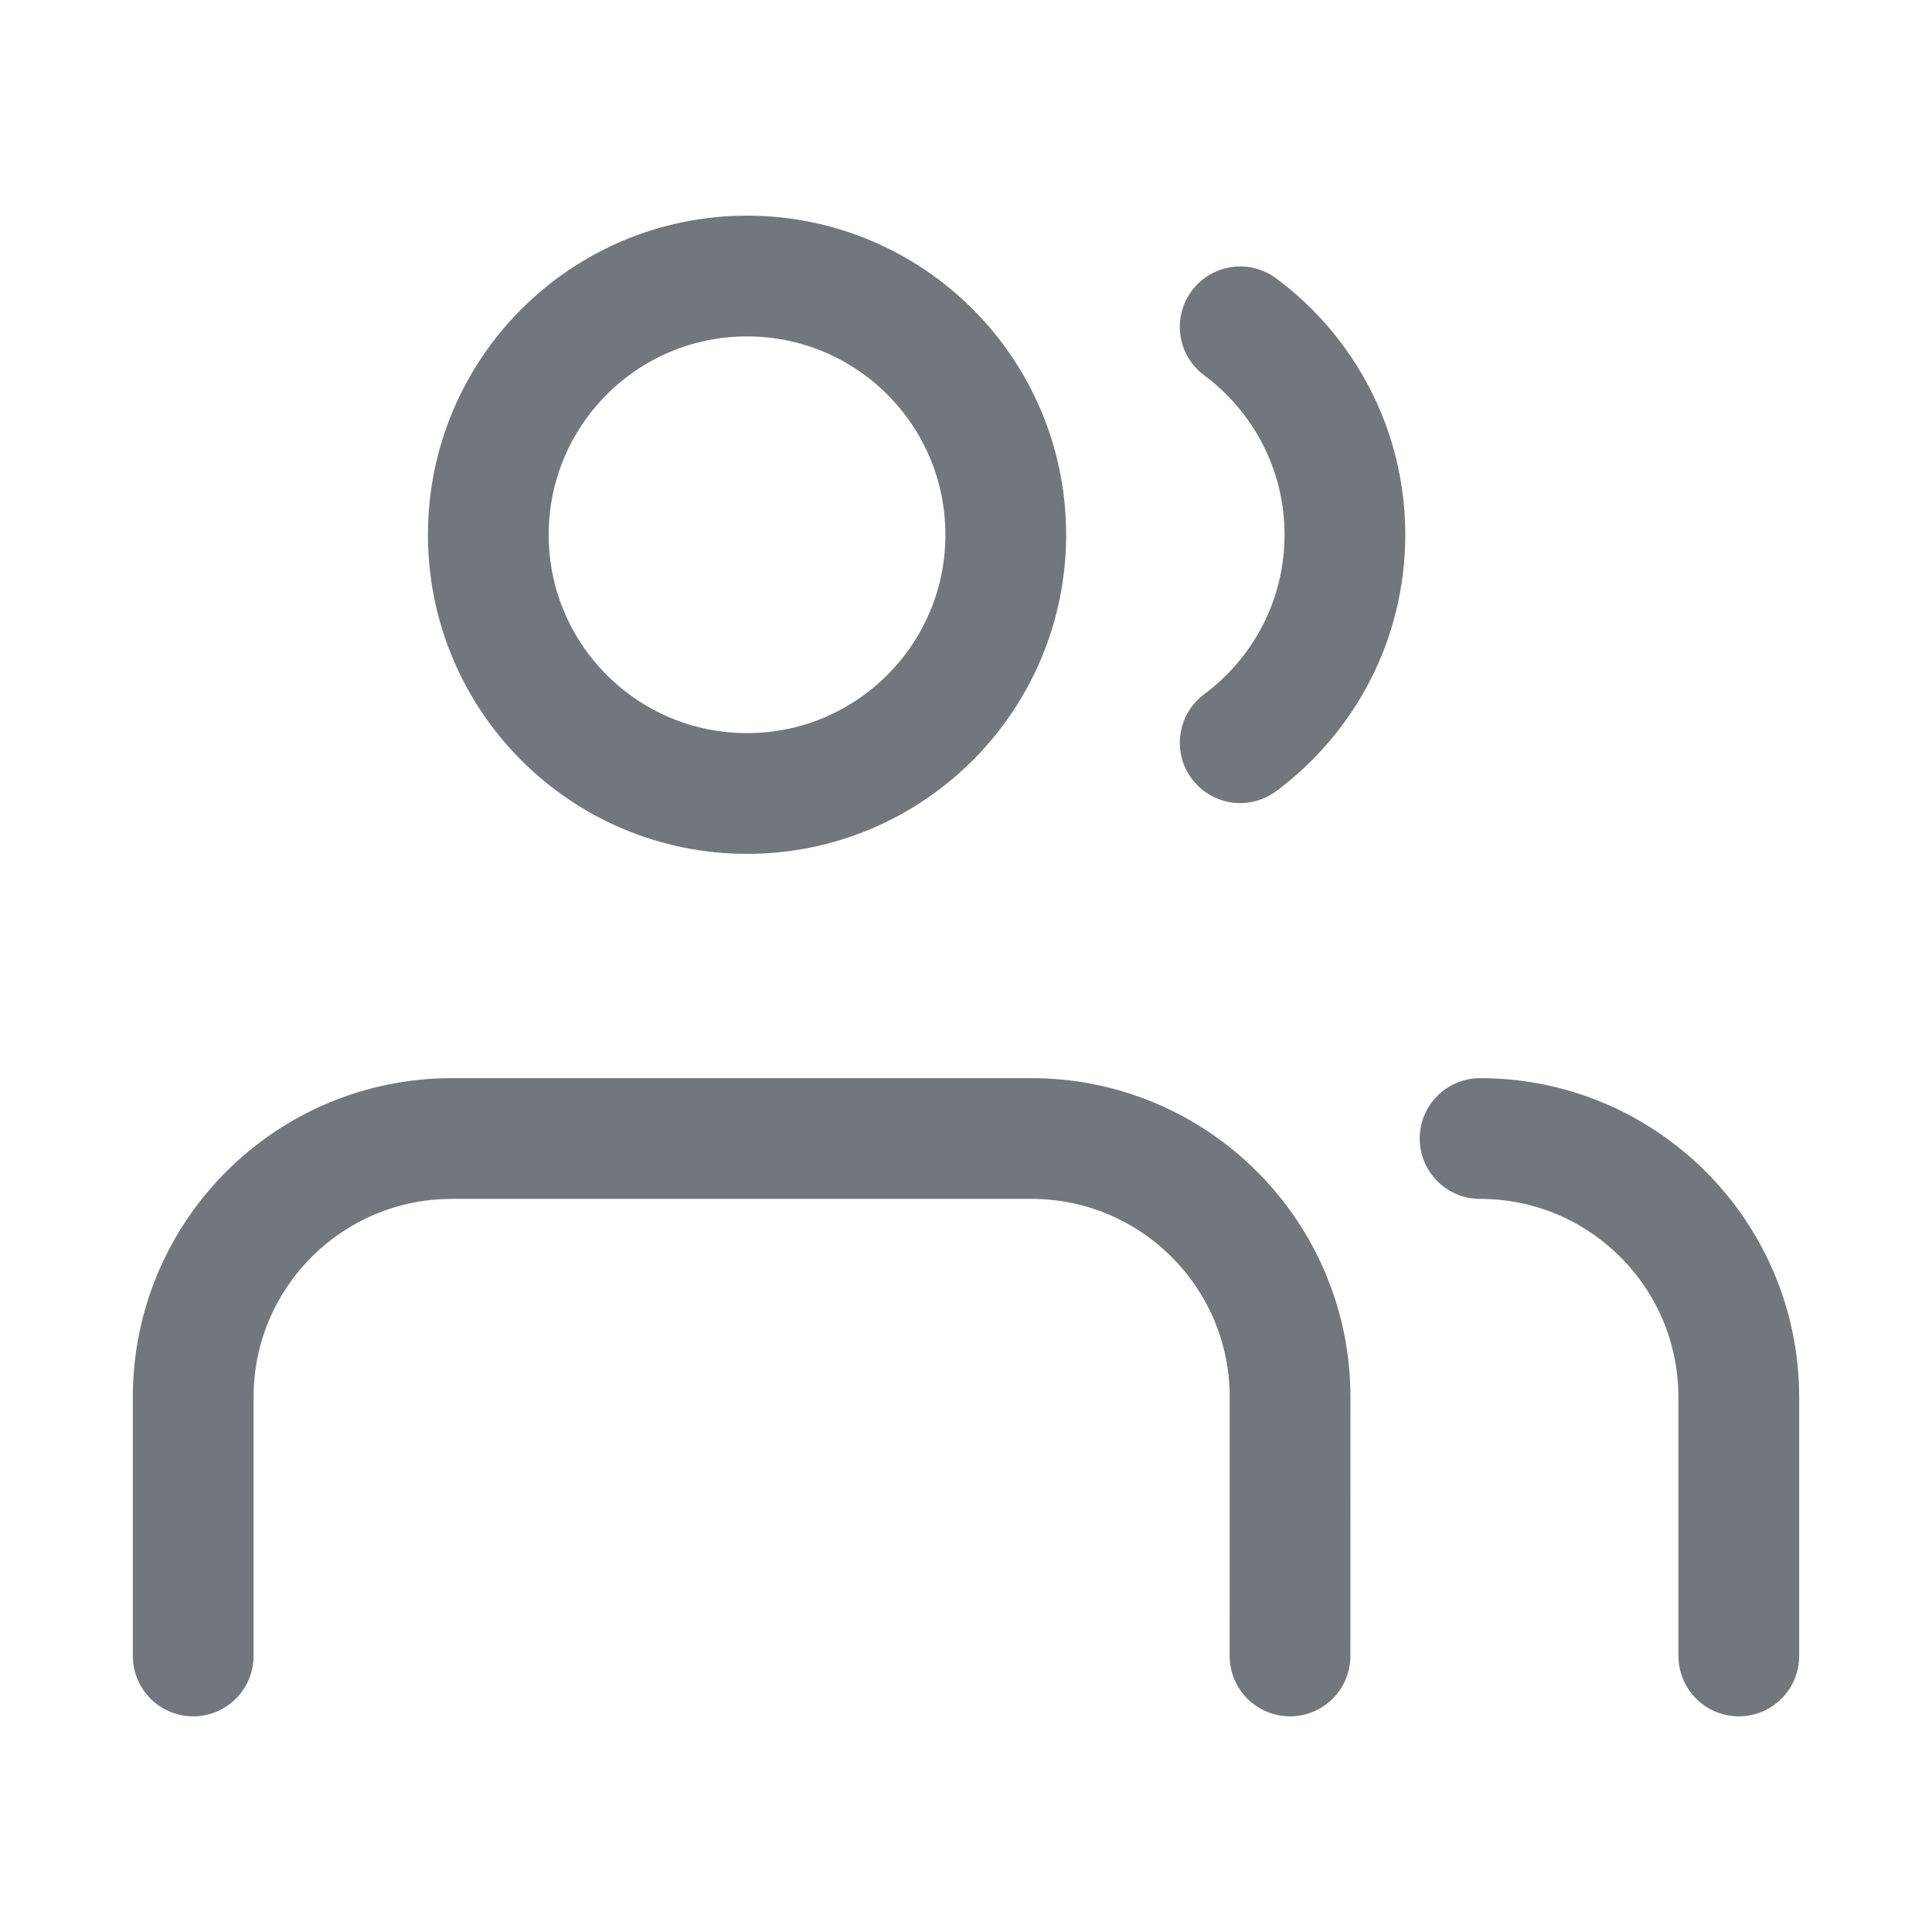 <svg width="24" height="24" viewBox="0 0 24 24" fill="none" xmlns="http://www.w3.org/2000/svg">
<path d="M16.025 20.571L16.026 17.357C16.026 15.582 14.587 14.143 12.812 14.143H5.614C3.839 14.143 2.4 15.581 2.4 17.356L2.4 20.571M21.6 20.571L21.6 17.357C21.6 15.582 20.161 14.143 18.386 14.143M15.406 4.06C16.195 4.646 16.707 5.585 16.707 6.643C16.707 7.702 16.195 8.64 15.406 9.226M12.494 6.643C12.494 8.418 11.055 9.857 9.28 9.857C7.505 9.857 6.066 8.418 6.066 6.643C6.066 4.868 7.505 3.429 9.28 3.429C11.055 3.429 12.494 4.868 12.494 6.643Z" stroke="#72767D" stroke-width="1.5" stroke-linecap="round" stroke-linejoin="round"/>
</svg>
